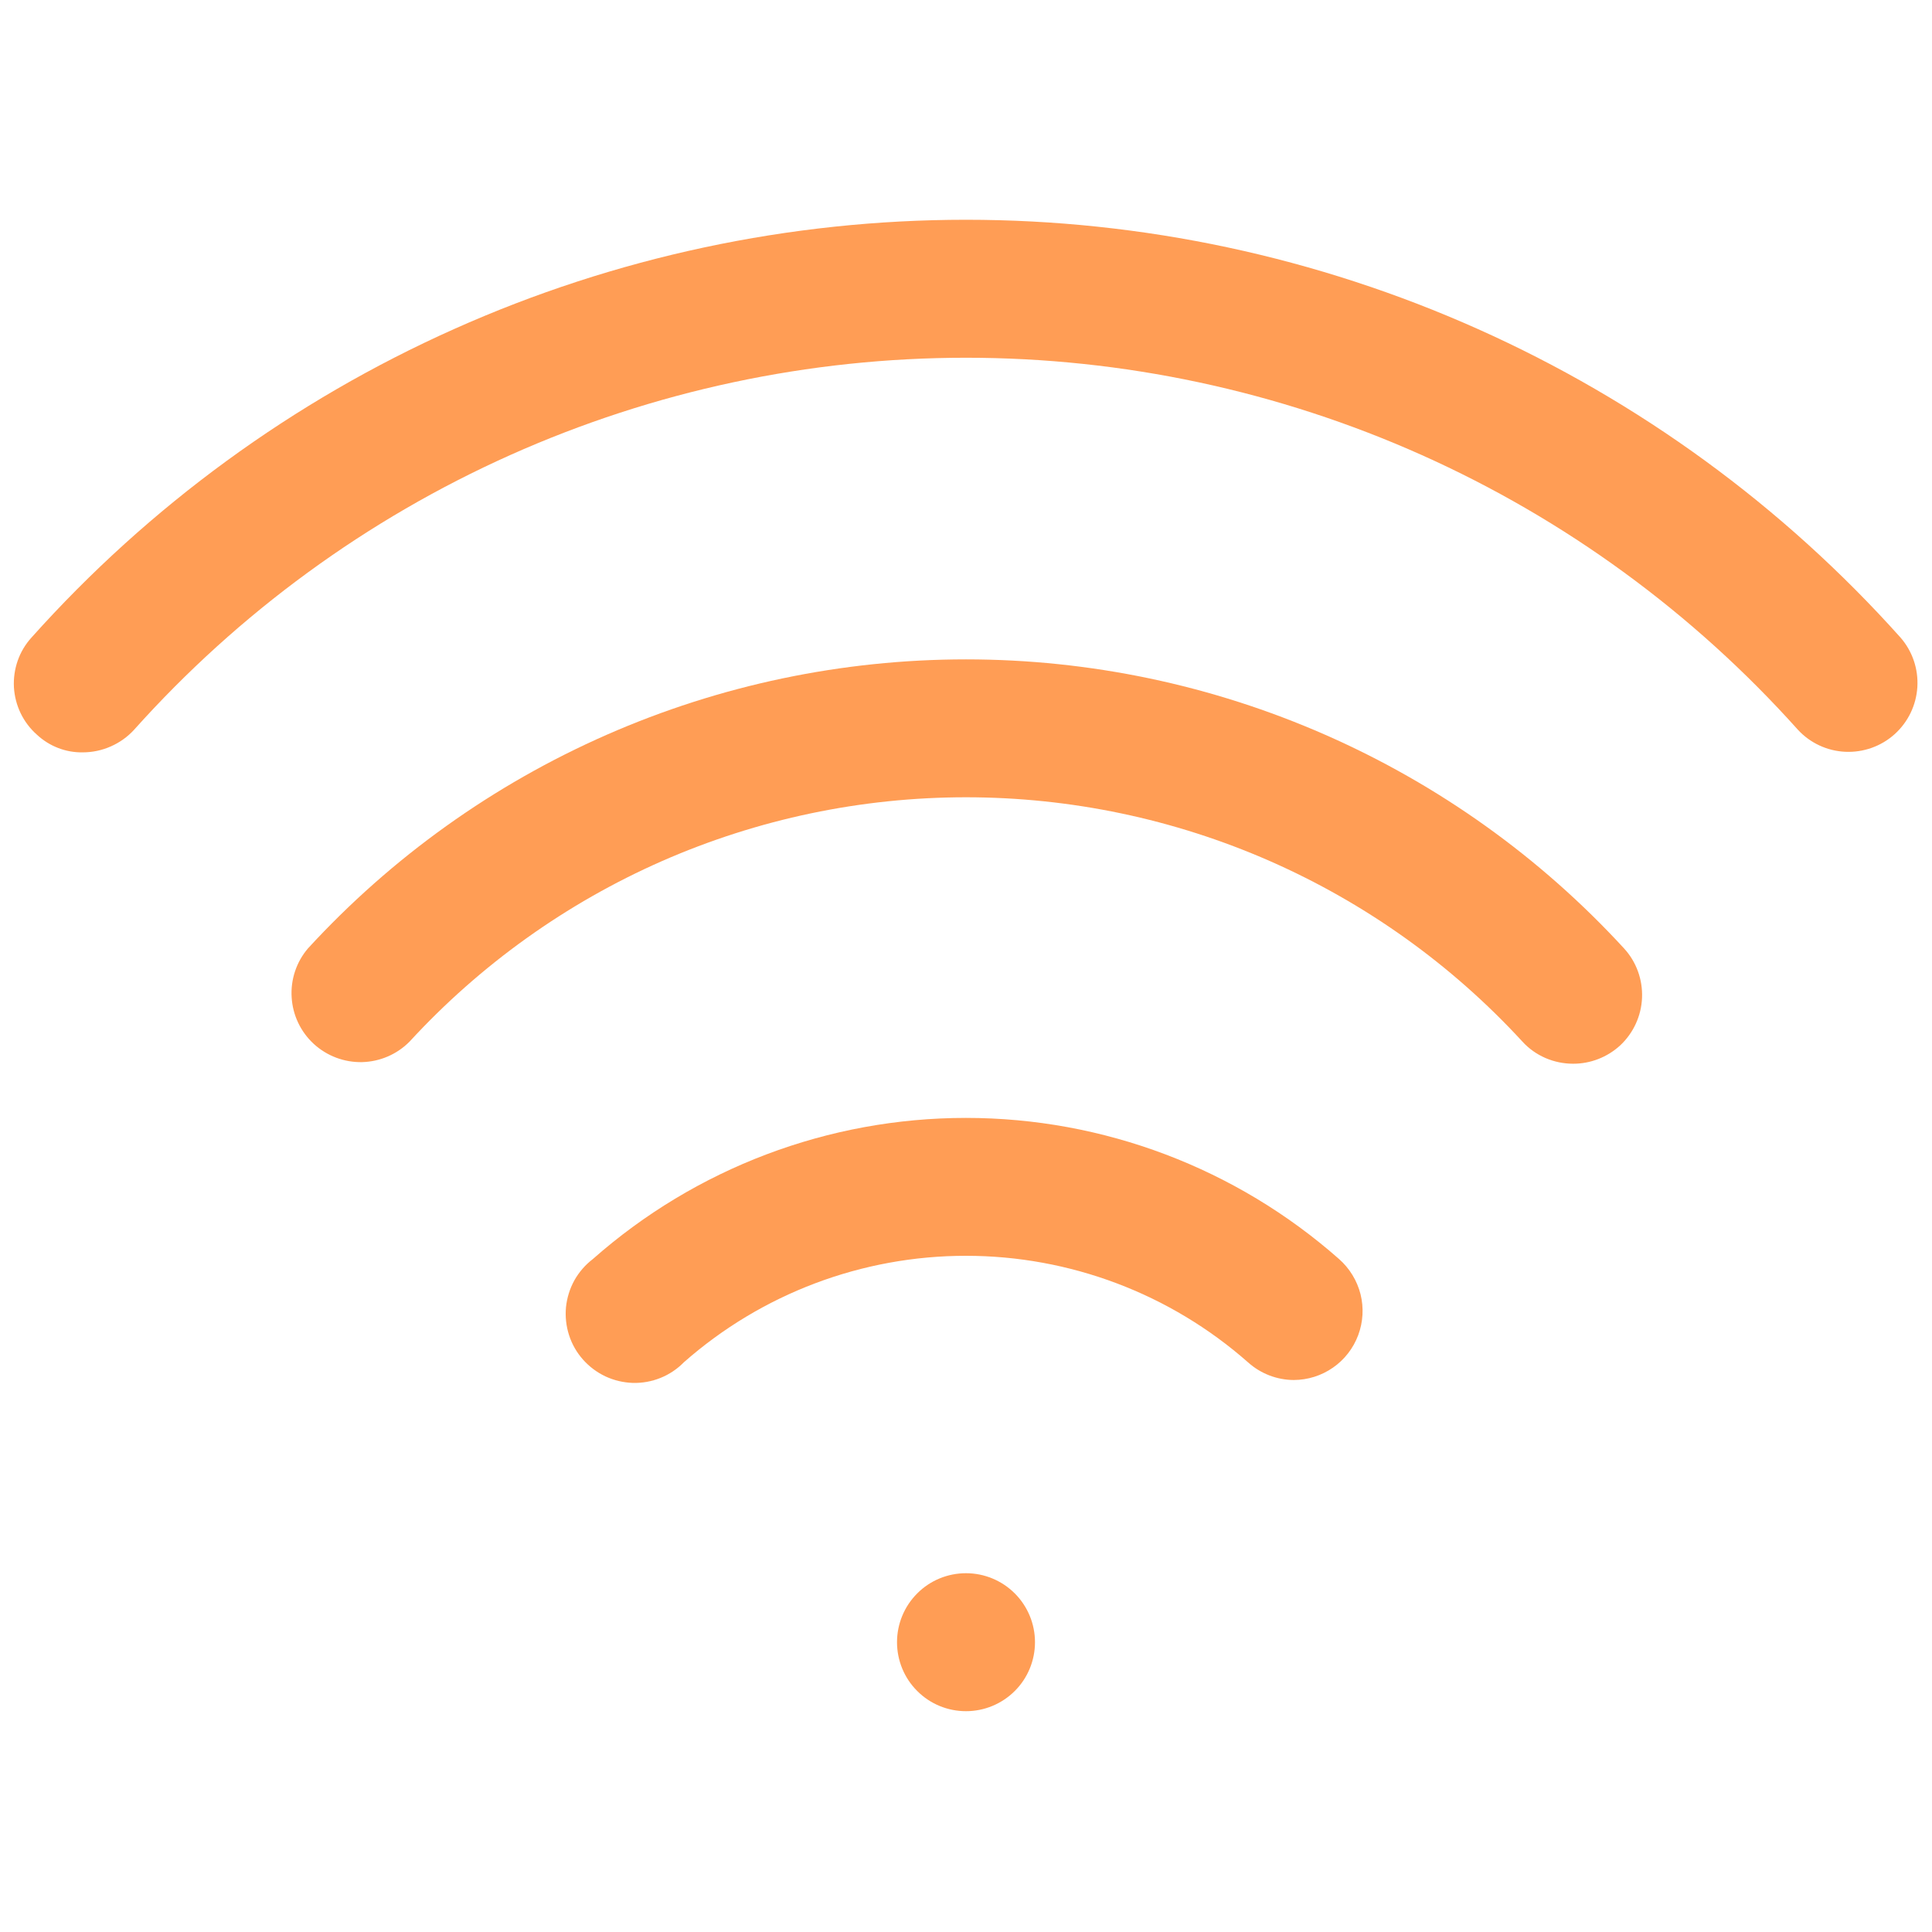 <svg width="24" height="24" viewBox="0 0 24 24" fill="none" xmlns="http://www.w3.org/2000/svg">
<path d="M16.072 17.143C15.862 17.142 15.66 17.064 15.503 16.923C14.535 16.07 13.289 15.6 11.999 15.6C10.709 15.6 9.463 16.07 8.495 16.923C8.413 17.007 8.314 17.073 8.205 17.117C8.096 17.161 7.979 17.182 7.861 17.179C7.743 17.175 7.628 17.148 7.521 17.098C7.415 17.048 7.32 16.977 7.242 16.889C7.164 16.801 7.105 16.698 7.069 16.586C7.033 16.474 7.02 16.356 7.031 16.238C7.043 16.122 7.078 16.008 7.135 15.905C7.193 15.802 7.27 15.713 7.364 15.641C8.643 14.511 10.292 13.887 11.999 13.887C13.707 13.887 15.355 14.511 16.635 15.641C16.765 15.756 16.858 15.908 16.901 16.077C16.943 16.245 16.933 16.423 16.872 16.586C16.811 16.749 16.702 16.89 16.559 16.989C16.416 17.089 16.246 17.142 16.072 17.143Z" fill="#FF9D55"/>
<path d="M19.543 13.214C19.424 13.214 19.307 13.19 19.198 13.143C19.09 13.096 18.992 13.027 18.912 12.939C18.033 11.983 16.964 11.219 15.774 10.696C14.585 10.174 13.299 9.904 12 9.904C10.7 9.904 9.415 10.174 8.225 10.696C7.036 11.219 5.967 11.983 5.088 12.939C4.932 13.097 4.721 13.188 4.499 13.194C4.277 13.199 4.062 13.118 3.898 12.968C3.735 12.818 3.636 12.611 3.623 12.389C3.609 12.168 3.682 11.949 3.826 11.781C4.866 10.649 6.129 9.746 7.536 9.128C8.943 8.51 10.463 8.191 12 8.191C13.537 8.191 15.056 8.51 16.463 9.128C17.87 9.746 19.134 10.649 20.174 11.781C20.327 11.947 20.407 12.168 20.398 12.394C20.389 12.62 20.291 12.833 20.126 12.987C19.966 13.133 19.759 13.214 19.543 13.214Z" fill="#FF9D55"/>
<path d="M1.028 9.346C0.818 9.35 0.614 9.271 0.459 9.127C0.375 9.053 0.306 8.962 0.257 8.861C0.208 8.76 0.18 8.65 0.173 8.538C0.167 8.426 0.183 8.313 0.22 8.207C0.257 8.101 0.315 8.004 0.391 7.92C1.852 6.287 3.641 4.981 5.642 4.087C7.642 3.193 9.809 2.73 12 2.73C14.191 2.73 16.358 3.193 18.358 4.087C20.358 4.981 22.148 6.287 23.609 7.92C23.757 8.09 23.832 8.311 23.818 8.536C23.804 8.76 23.703 8.97 23.535 9.121C23.368 9.271 23.148 9.349 22.923 9.339C22.698 9.329 22.486 9.23 22.334 9.065C21.033 7.612 19.441 6.449 17.66 5.652C15.879 4.856 13.95 4.444 12 4.444C10.049 4.444 8.121 4.856 6.34 5.652C4.559 6.449 2.967 7.612 1.666 9.065C1.585 9.154 1.486 9.224 1.377 9.272C1.267 9.321 1.148 9.346 1.028 9.346Z" fill="#FF9D55"/>
<path d="M12 21.257C12.227 21.257 12.445 21.167 12.606 21.006C12.767 20.846 12.857 20.627 12.857 20.4C12.857 20.173 12.767 19.955 12.606 19.794C12.445 19.633 12.227 19.543 12 19.543C11.772 19.543 11.554 19.633 11.394 19.794C11.233 19.955 11.143 20.173 11.143 20.4C11.143 20.627 11.233 20.846 11.394 21.006C11.554 21.167 11.772 21.257 12 21.257Z" fill="#FF9D55"/>
</svg>

